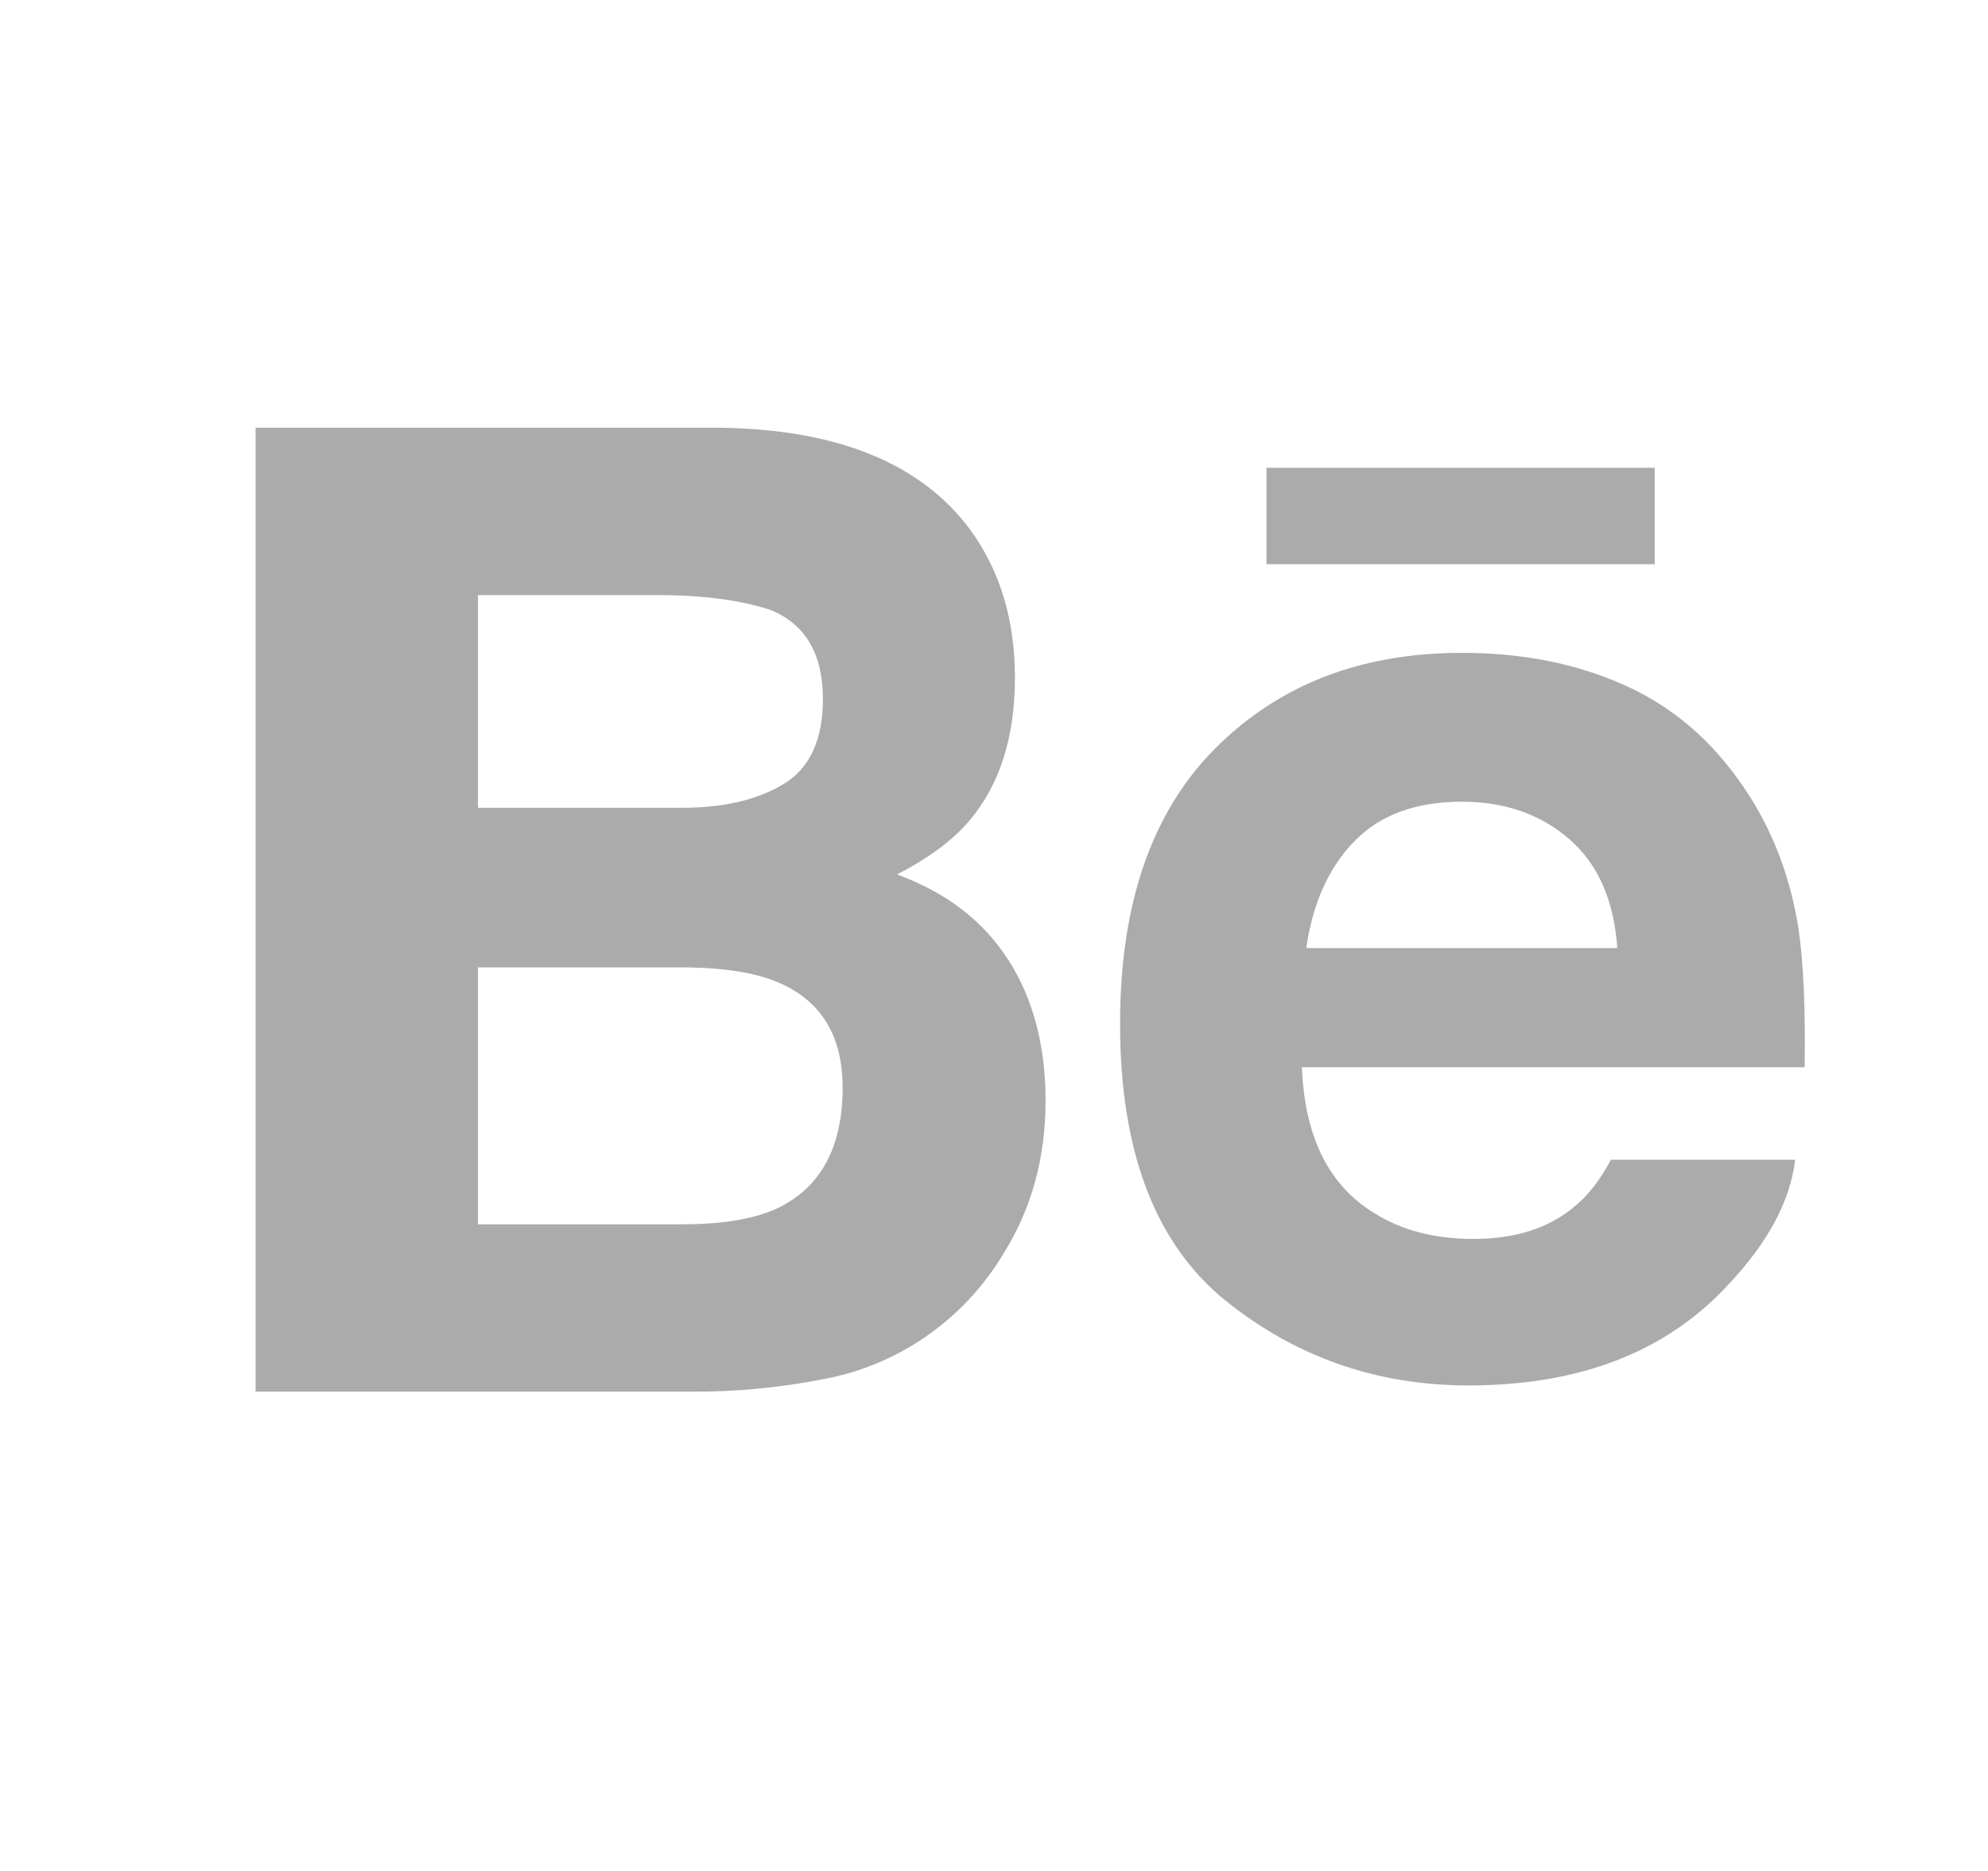 <svg width="17" height="16" viewBox="0 0 17 16" fill="none" xmlns="http://www.w3.org/2000/svg">
<path d="M14.15 4.825H10.83V4H14.15V4.825ZM8.621 8.206C8.834 8.538 8.941 8.941 8.941 9.413C8.941 9.902 8.821 10.341 8.576 10.729C8.425 10.98 8.226 11.2 7.992 11.376C7.718 11.583 7.399 11.725 7.062 11.79C6.678 11.867 6.289 11.904 5.898 11.901H2.186V3.658H6.167C7.17 3.674 7.881 3.965 8.301 4.536C8.554 4.886 8.679 5.306 8.679 5.795C8.679 6.299 8.552 6.702 8.298 7.008C8.156 7.18 7.947 7.336 7.67 7.478C8.089 7.631 8.407 7.873 8.62 8.206H8.621ZM4.087 6.908H5.831C6.189 6.908 6.479 6.84 6.702 6.704C6.926 6.568 7.037 6.325 7.037 5.979C7.037 5.595 6.89 5.341 6.594 5.218C6.34 5.133 6.015 5.089 5.621 5.089H4.087V6.908H4.087ZM7.205 9.296C7.205 8.868 7.03 8.572 6.681 8.413C6.485 8.322 6.209 8.276 5.856 8.273H4.087V10.47H5.83C6.187 10.47 6.464 10.423 6.664 10.325C7.024 10.145 7.206 9.804 7.206 9.296H7.205ZM15.381 7.955C15.421 8.224 15.44 8.615 15.432 9.127H11.133C11.157 9.721 11.361 10.135 11.75 10.373C11.985 10.522 12.268 10.595 12.601 10.595C12.952 10.595 13.238 10.506 13.458 10.323C13.578 10.227 13.683 10.091 13.775 9.918H15.351C15.309 10.269 15.12 10.625 14.779 10.986C14.251 11.56 13.51 11.848 12.558 11.848C11.772 11.848 11.079 11.605 10.478 11.121C9.879 10.635 9.578 9.848 9.578 8.755C9.578 7.731 9.848 6.947 10.39 6.402C10.935 5.855 11.637 5.583 12.502 5.583C13.016 5.583 13.478 5.674 13.891 5.859C14.303 6.043 14.642 6.334 14.911 6.733C15.153 7.085 15.309 7.491 15.382 7.954L15.381 7.955ZM13.83 8.108C13.802 7.698 13.664 7.387 13.418 7.175C13.173 6.963 12.867 6.856 12.502 6.856C12.105 6.856 11.799 6.97 11.582 7.194C11.363 7.418 11.226 7.723 11.17 8.108H13.83Z" fill="#ABABAB"/>
</svg>
